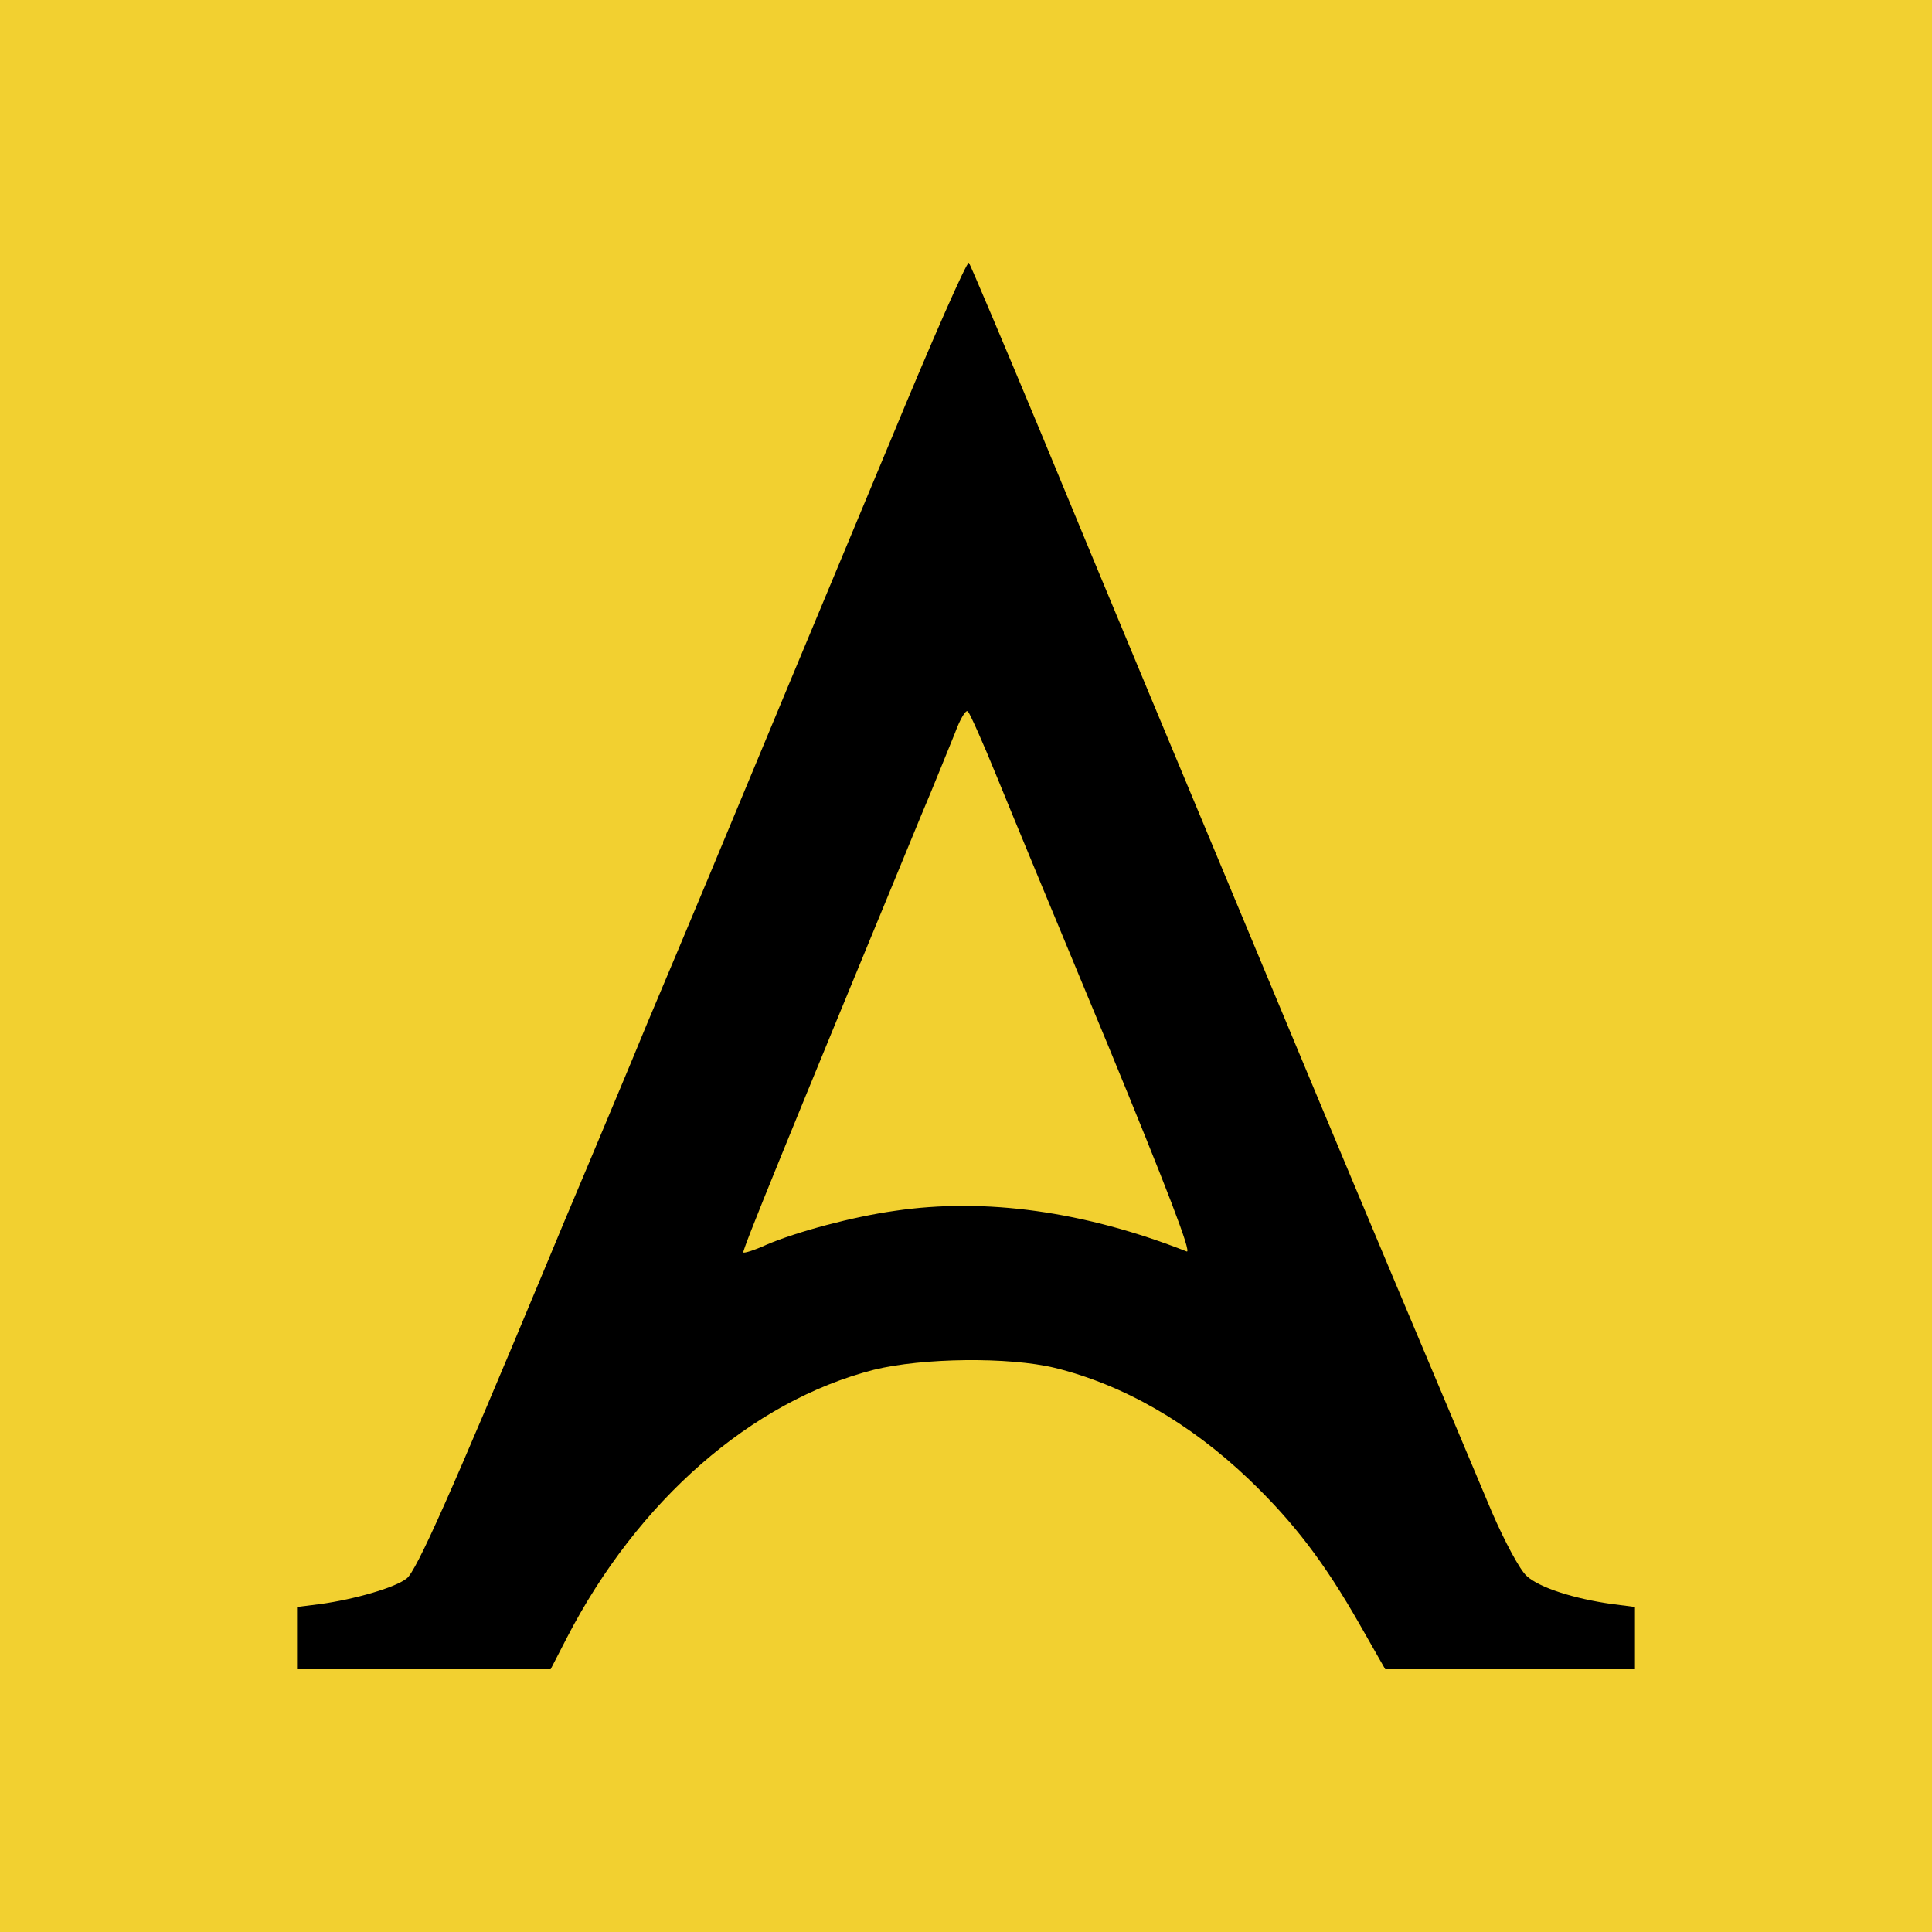 <?xml version="1.0" encoding="UTF-8" standalone="no"?>
<svg
   xmlns:dc="http://purl.org/dc/elements/1.1/"
   xmlns:cc="http://creativecommons.org/ns#"
   xmlns:rdf="http://www.w3.org/1999/02/22-rdf-syntax-ns#"
   xmlns:svg="http://www.w3.org/2000/svg"
   xmlns="http://www.w3.org/2000/svg"
   xmlns:sodipodi="http://sodipodi.sourceforge.net/DTD/sodipodi-0.dtd"
   xmlns:inkscape="http://www.inkscape.org/namespaces/inkscape"
   inkscape:version="1.0beta2 (2b71d25, 2019-12-03)"
   sodipodi:docname="alliance_logo.svg"
   id="svg883"
   preserveAspectRatio="xMidYMid meet"
   viewBox="0 0 400 400"
   height="400pt"
   width="400pt"
   version="1.0">
  <defs
     id="defs887" />
  <sodipodi:namedview
     inkscape:current-layer="svg883"
     inkscape:window-maximized="0"
     inkscape:window-y="47"
     inkscape:window-x="35"
     inkscape:cy="288.71391"
     inkscape:cx="266.66667"
     inkscape:zoom="1.905"
     showguides="false"
     showgrid="false"
     id="namedview885"
     inkscape:window-height="1337"
     inkscape:window-width="2024"
     inkscape:pageshadow="2"
     inkscape:pageopacity="0"
     guidetolerance="10"
     gridtolerance="10"
     objecttolerance="10"
     borderopacity="1"
     inkscape:document-rotation="0"
     bordercolor="#666666"
     pagecolor="#ffffff" />
  <rect
     y="-8.661"
     x="-10.236"
     height="423.228"
     width="434.646"
     id="rect891"
     style="fill:#f2d030;stroke-width:0.75;fill-opacity:1" />
  <g
     id="g881"
     stroke="none"
     fill="#000000"
     transform="matrix(0.1,0,0,-0.1,-6.5,402.604)">
    <path
       inkscape:connector-curvature="0"
       id="path879"
       d="m 1908,3112 c -163,-391 -278,-666 -378,-907 -32,-77 -89,-212 -126,-300 -36,-88 -91,-218 -121,-290 -30,-71 -70,-166 -88,-210 C 1000,937 927,773 907,758 883,739 800,715 728,705 l -48,-6 v -65 -64 h 263 262 l 33,64 c 147,285 383,491 636,556 101,25 280,27 375,4 142,-35 279,-114 401,-230 94,-90 157,-173 230,-301 l 53,-93 h 258 259 v 64 65 l -47,6 c -79,11 -151,34 -177,58 -14,12 -46,72 -72,132 -164,389 -252,598 -374,890 -272,652 -424,1016 -562,1350 -78,187 -144,343 -147,347 -4,4 -77,-162 -163,-370 z m 220,-692 c 28,-69 132,-320 231,-558 121,-294 174,-431 163,-427 -211,83 -417,112 -605,84 -86,-12 -202,-43 -265,-70 -24,-11 -46,-18 -48,-16 -3,3 86,221 367,902 28,66 59,144 71,173 11,30 23,50 27,45 4,-4 31,-64 59,-133 z" />
  </g>
</svg>
